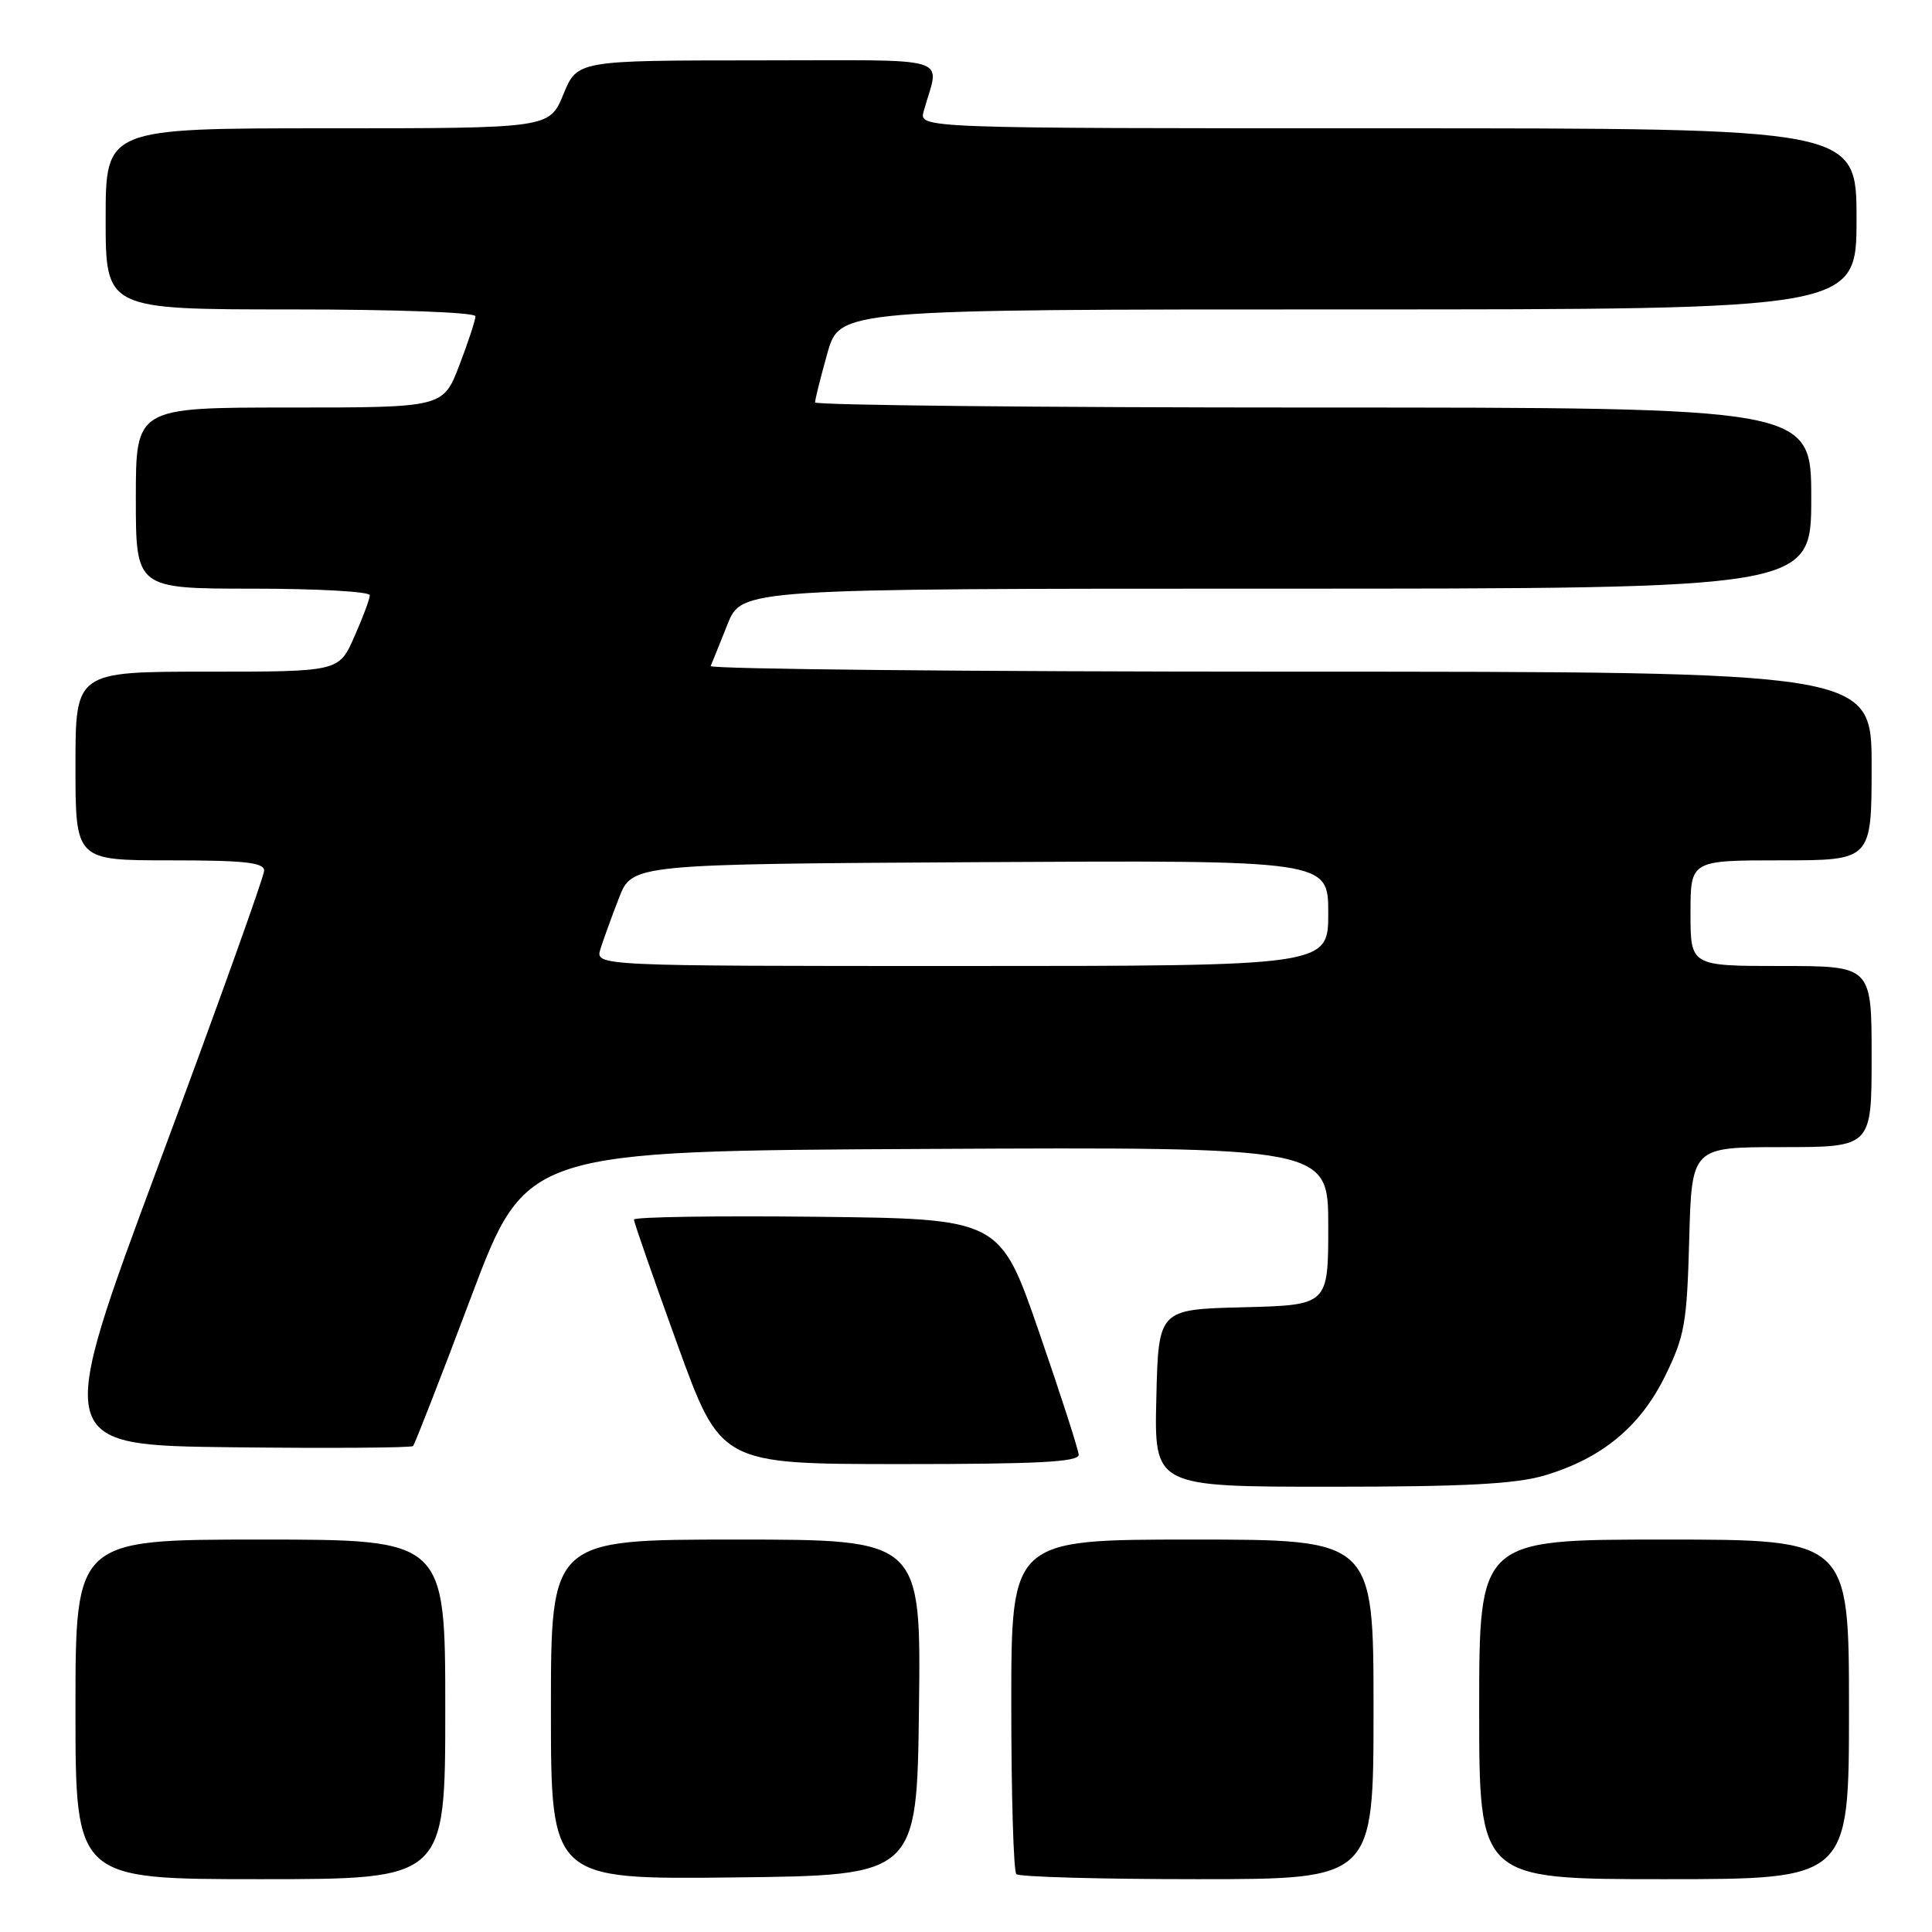 <?xml version="1.0" encoding="UTF-8" standalone="no"?>
<!DOCTYPE svg PUBLIC "-//W3C//DTD SVG 1.1//EN" "http://www.w3.org/Graphics/SVG/1.1/DTD/svg11.dtd" >
<svg xmlns="http://www.w3.org/2000/svg" xmlns:xlink="http://www.w3.org/1999/xlink" version="1.1" viewBox="0 0 256 256">
 <g >
 <path fill="currentColor"
d=" M 59.00 226.50 C 59.00 204.00 59.00 204.00 34.50 204.00 C 10.00 204.00 10.00 204.00 10.00 226.50 C 10.00 249.00 10.00 249.00 34.50 249.00 C 59.00 249.00 59.00 249.00 59.00 226.50 Z  M 121.77 226.25 C 122.04 204.00 122.04 204.00 97.52 204.00 C 73.00 204.00 73.00 204.00 73.00 226.52 C 73.00 249.04 73.00 249.04 97.25 248.77 C 121.50 248.50 121.50 248.50 121.77 226.25 Z  M 182.00 226.50 C 182.00 204.00 182.00 204.00 158.00 204.00 C 134.00 204.00 134.00 204.00 134.00 225.83 C 134.00 237.84 134.30 247.97 134.67 248.33 C 135.03 248.70 145.83 249.00 158.67 249.00 C 182.00 249.00 182.00 249.00 182.00 226.50 Z  M 245.00 226.50 C 245.00 204.00 245.00 204.00 220.50 204.00 C 196.00 204.00 196.00 204.00 196.00 226.50 C 196.00 249.00 196.00 249.00 220.50 249.00 C 245.00 249.00 245.00 249.00 245.00 226.50 Z  M 204.65 195.51 C 212.24 193.26 217.34 189.05 220.64 182.32 C 223.23 177.05 223.53 175.34 223.83 164.25 C 224.16 152.00 224.16 152.00 236.08 152.00 C 248.00 152.00 248.00 152.00 248.00 140.00 C 248.00 128.00 248.00 128.00 236.00 128.00 C 224.00 128.00 224.00 128.00 224.00 121.00 C 224.00 114.00 224.00 114.00 236.00 114.00 C 248.00 114.00 248.00 114.00 248.00 101.50 C 248.00 89.00 248.00 89.00 170.92 89.00 C 128.52 89.00 93.98 88.66 94.17 88.25 C 94.35 87.83 95.35 85.36 96.39 82.75 C 98.27 78.00 98.27 78.00 169.14 78.00 C 240.00 78.00 240.00 78.00 240.00 66.00 C 240.00 54.00 240.00 54.00 174.00 54.00 C 137.70 54.00 108.00 53.69 108.00 53.32 C 108.00 52.94 108.73 50.01 109.63 46.82 C 111.26 41.00 111.26 41.00 178.63 41.00 C 246.00 41.00 246.00 41.00 246.00 29.00 C 246.00 17.00 246.00 17.00 183.88 17.00 C 121.77 17.00 121.77 17.00 122.39 14.75 C 124.48 7.22 127.02 8.00 100.36 8.00 C 76.50 8.01 76.50 8.01 74.65 12.50 C 72.80 17.00 72.80 17.00 43.40 17.00 C 14.00 17.00 14.00 17.00 14.00 29.00 C 14.00 41.00 14.00 41.00 38.50 41.00 C 52.57 41.00 63.00 41.39 63.00 41.91 C 63.00 42.41 62.04 45.34 60.86 48.41 C 58.72 54.00 58.72 54.00 38.36 54.00 C 18.00 54.00 18.00 54.00 18.00 66.00 C 18.00 78.00 18.00 78.00 33.50 78.00 C 42.03 78.00 49.00 78.39 49.00 78.87 C 49.00 79.35 48.08 81.83 46.95 84.37 C 44.91 89.00 44.91 89.00 27.45 89.00 C 10.00 89.00 10.00 89.00 10.00 101.50 C 10.00 114.00 10.00 114.00 22.50 114.00 C 32.41 114.00 35.00 114.28 35.00 115.37 C 35.00 116.12 28.75 133.56 21.10 154.12 C 7.20 191.50 7.20 191.50 30.75 191.77 C 43.70 191.92 54.49 191.84 54.73 191.61 C 54.96 191.37 58.43 182.48 62.43 171.84 C 69.71 152.50 69.71 152.50 122.86 152.24 C 176.00 151.98 176.00 151.98 176.00 162.46 C 176.00 172.93 176.00 172.93 164.75 173.22 C 153.50 173.50 153.50 173.50 153.22 185.25 C 152.94 197.00 152.94 197.00 176.29 197.00 C 194.06 197.00 200.83 196.64 204.65 195.51 Z  M 142.93 192.75 C 142.89 192.06 140.53 184.75 137.68 176.50 C 132.50 161.50 132.50 161.50 108.25 161.23 C 94.91 161.08 84.00 161.25 84.00 161.60 C 84.00 161.95 86.59 169.39 89.75 178.12 C 95.50 193.99 95.50 193.99 119.25 194.00 C 137.62 194.00 142.98 193.72 142.93 192.75 Z  M 79.56 125.75 C 79.95 124.51 81.05 121.47 82.01 119.00 C 83.76 114.50 83.76 114.50 129.88 114.24 C 176.00 113.98 176.00 113.98 176.00 120.99 C 176.00 128.00 176.00 128.00 127.43 128.00 C 78.87 128.00 78.87 128.00 79.56 125.75 Z "/>
</g>
</svg>